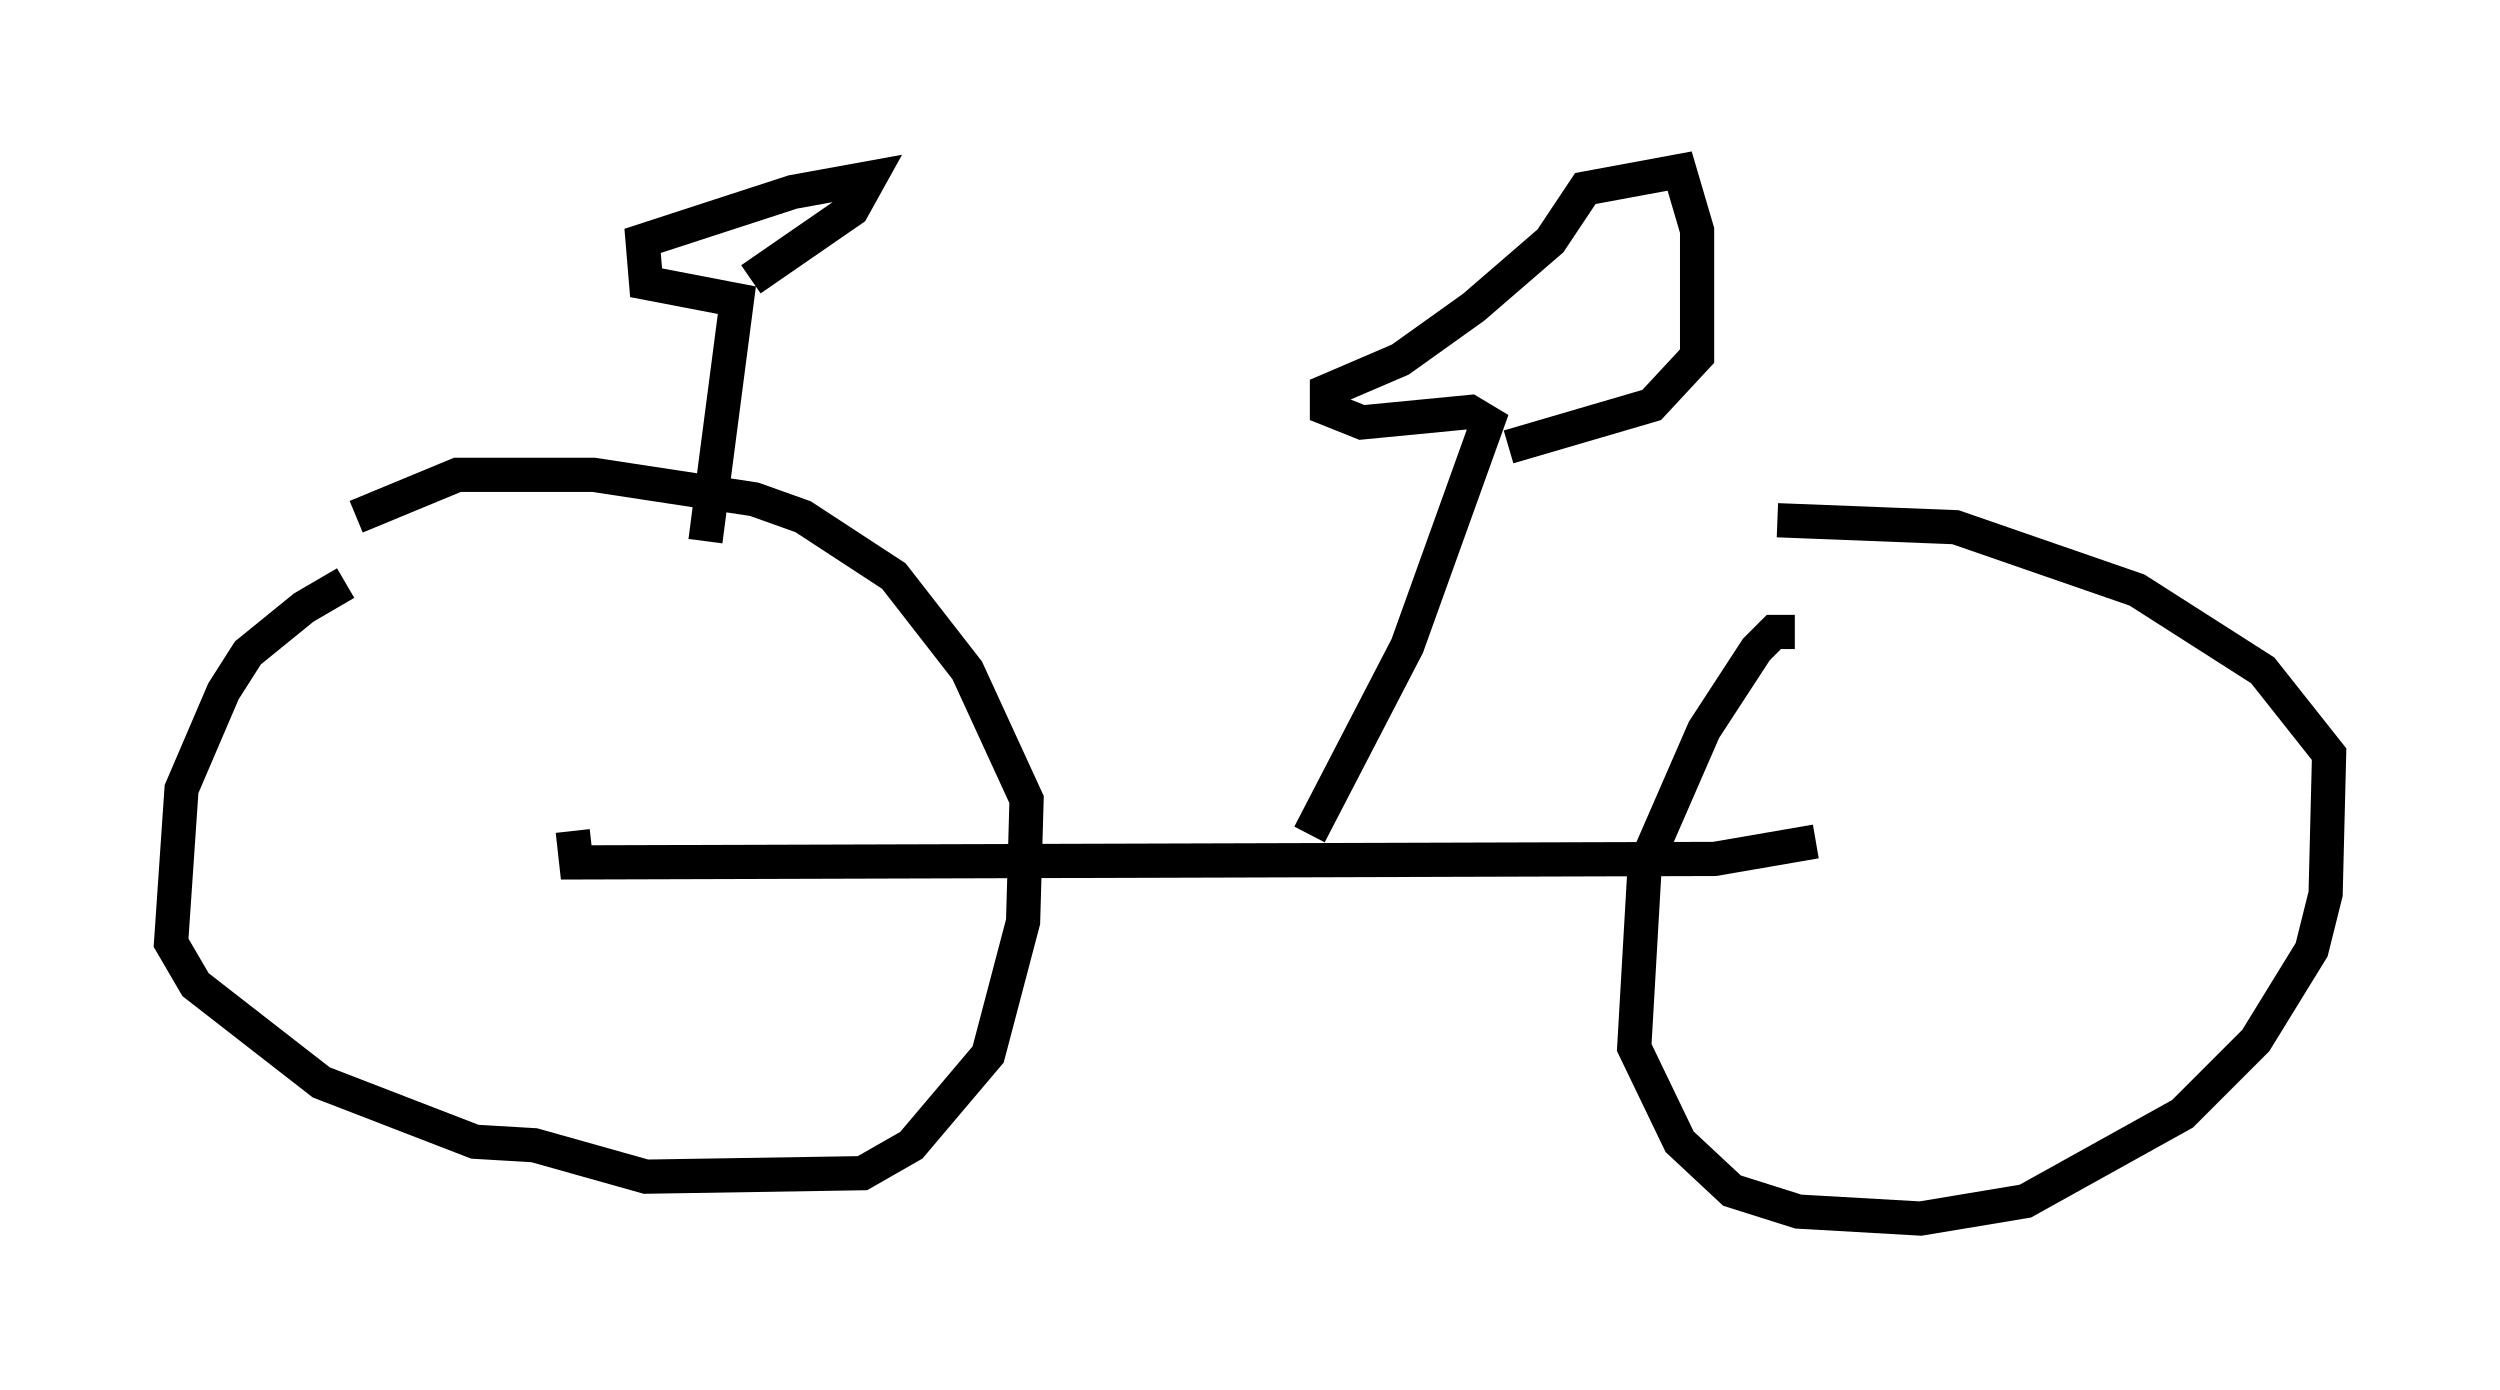 <?xml version="1.0" encoding="utf-8" ?>
<svg baseProfile="full" height="40.625" version="1.1" width="73.088" xmlns="http://www.w3.org/2000/svg" xmlns:ev="http://www.w3.org/2001/xml-events" xmlns:xlink="http://www.w3.org/1999/xlink"><defs /><rect fill="white" height="40.625" width="73.088" x="0" y="0" /><path d="M11.738, 16.944 m-1.633, 0.102 l-1.225, 0.715 -1.633, 1.327 l-0.715, 1.123 -1.225, 2.858 l-0.306, 4.492 0.715, 1.225 l3.675, 2.858 4.492, 1.735 l1.735, 0.102 3.267, 0.919 l6.329, -0.102 1.429, -0.817 l2.246, -2.654 1.021, -3.879 l0.102, -3.573 -1.735, -3.777 l-2.144, -2.756 -2.654, -1.735 l-1.429, -0.51 -4.696, -0.715 l-3.981, 0.0 -2.96, 1.225 m42.059, 3.369 l-0.613, 0.0 -0.51, 0.51 l-1.531, 2.348 -1.735, 3.981 l-0.306, 5.308 1.327, 2.756 l1.531, 1.429 1.94, 0.613 l3.573, 0.204 3.063, -0.51 l4.594, -2.552 2.144, -2.144 l1.633, -2.654 0.408, -1.633 l0.102, -4.083 -1.94, -2.45 l-3.675, -2.348 -5.308, -1.838 l-5.206, -0.204 m1.123, 9.392 l-2.96, 0.51 -33.28, 0.102 l-0.102, -0.919 m21.54, 0.102 l2.858, -5.513 2.348, -6.533 l-0.51, -0.306 -3.165, 0.306 l-1.021, -0.408 0.0, -0.51 l2.144, -0.919 2.144, -1.531 l2.246, -1.94 1.021, -1.531 l2.756, -0.51 0.51, 1.735 l0.0, 3.675 -1.327, 1.429 l-4.185, 1.225 m-23.479, 2.756 l0.919, -7.044 -2.654, -0.51 l-0.102, -1.225 4.39, -1.429 l2.246, -0.408 -0.51, 0.919 l-2.96, 2.042 " fill="none" stroke="black" stroke-width="1" /></svg>